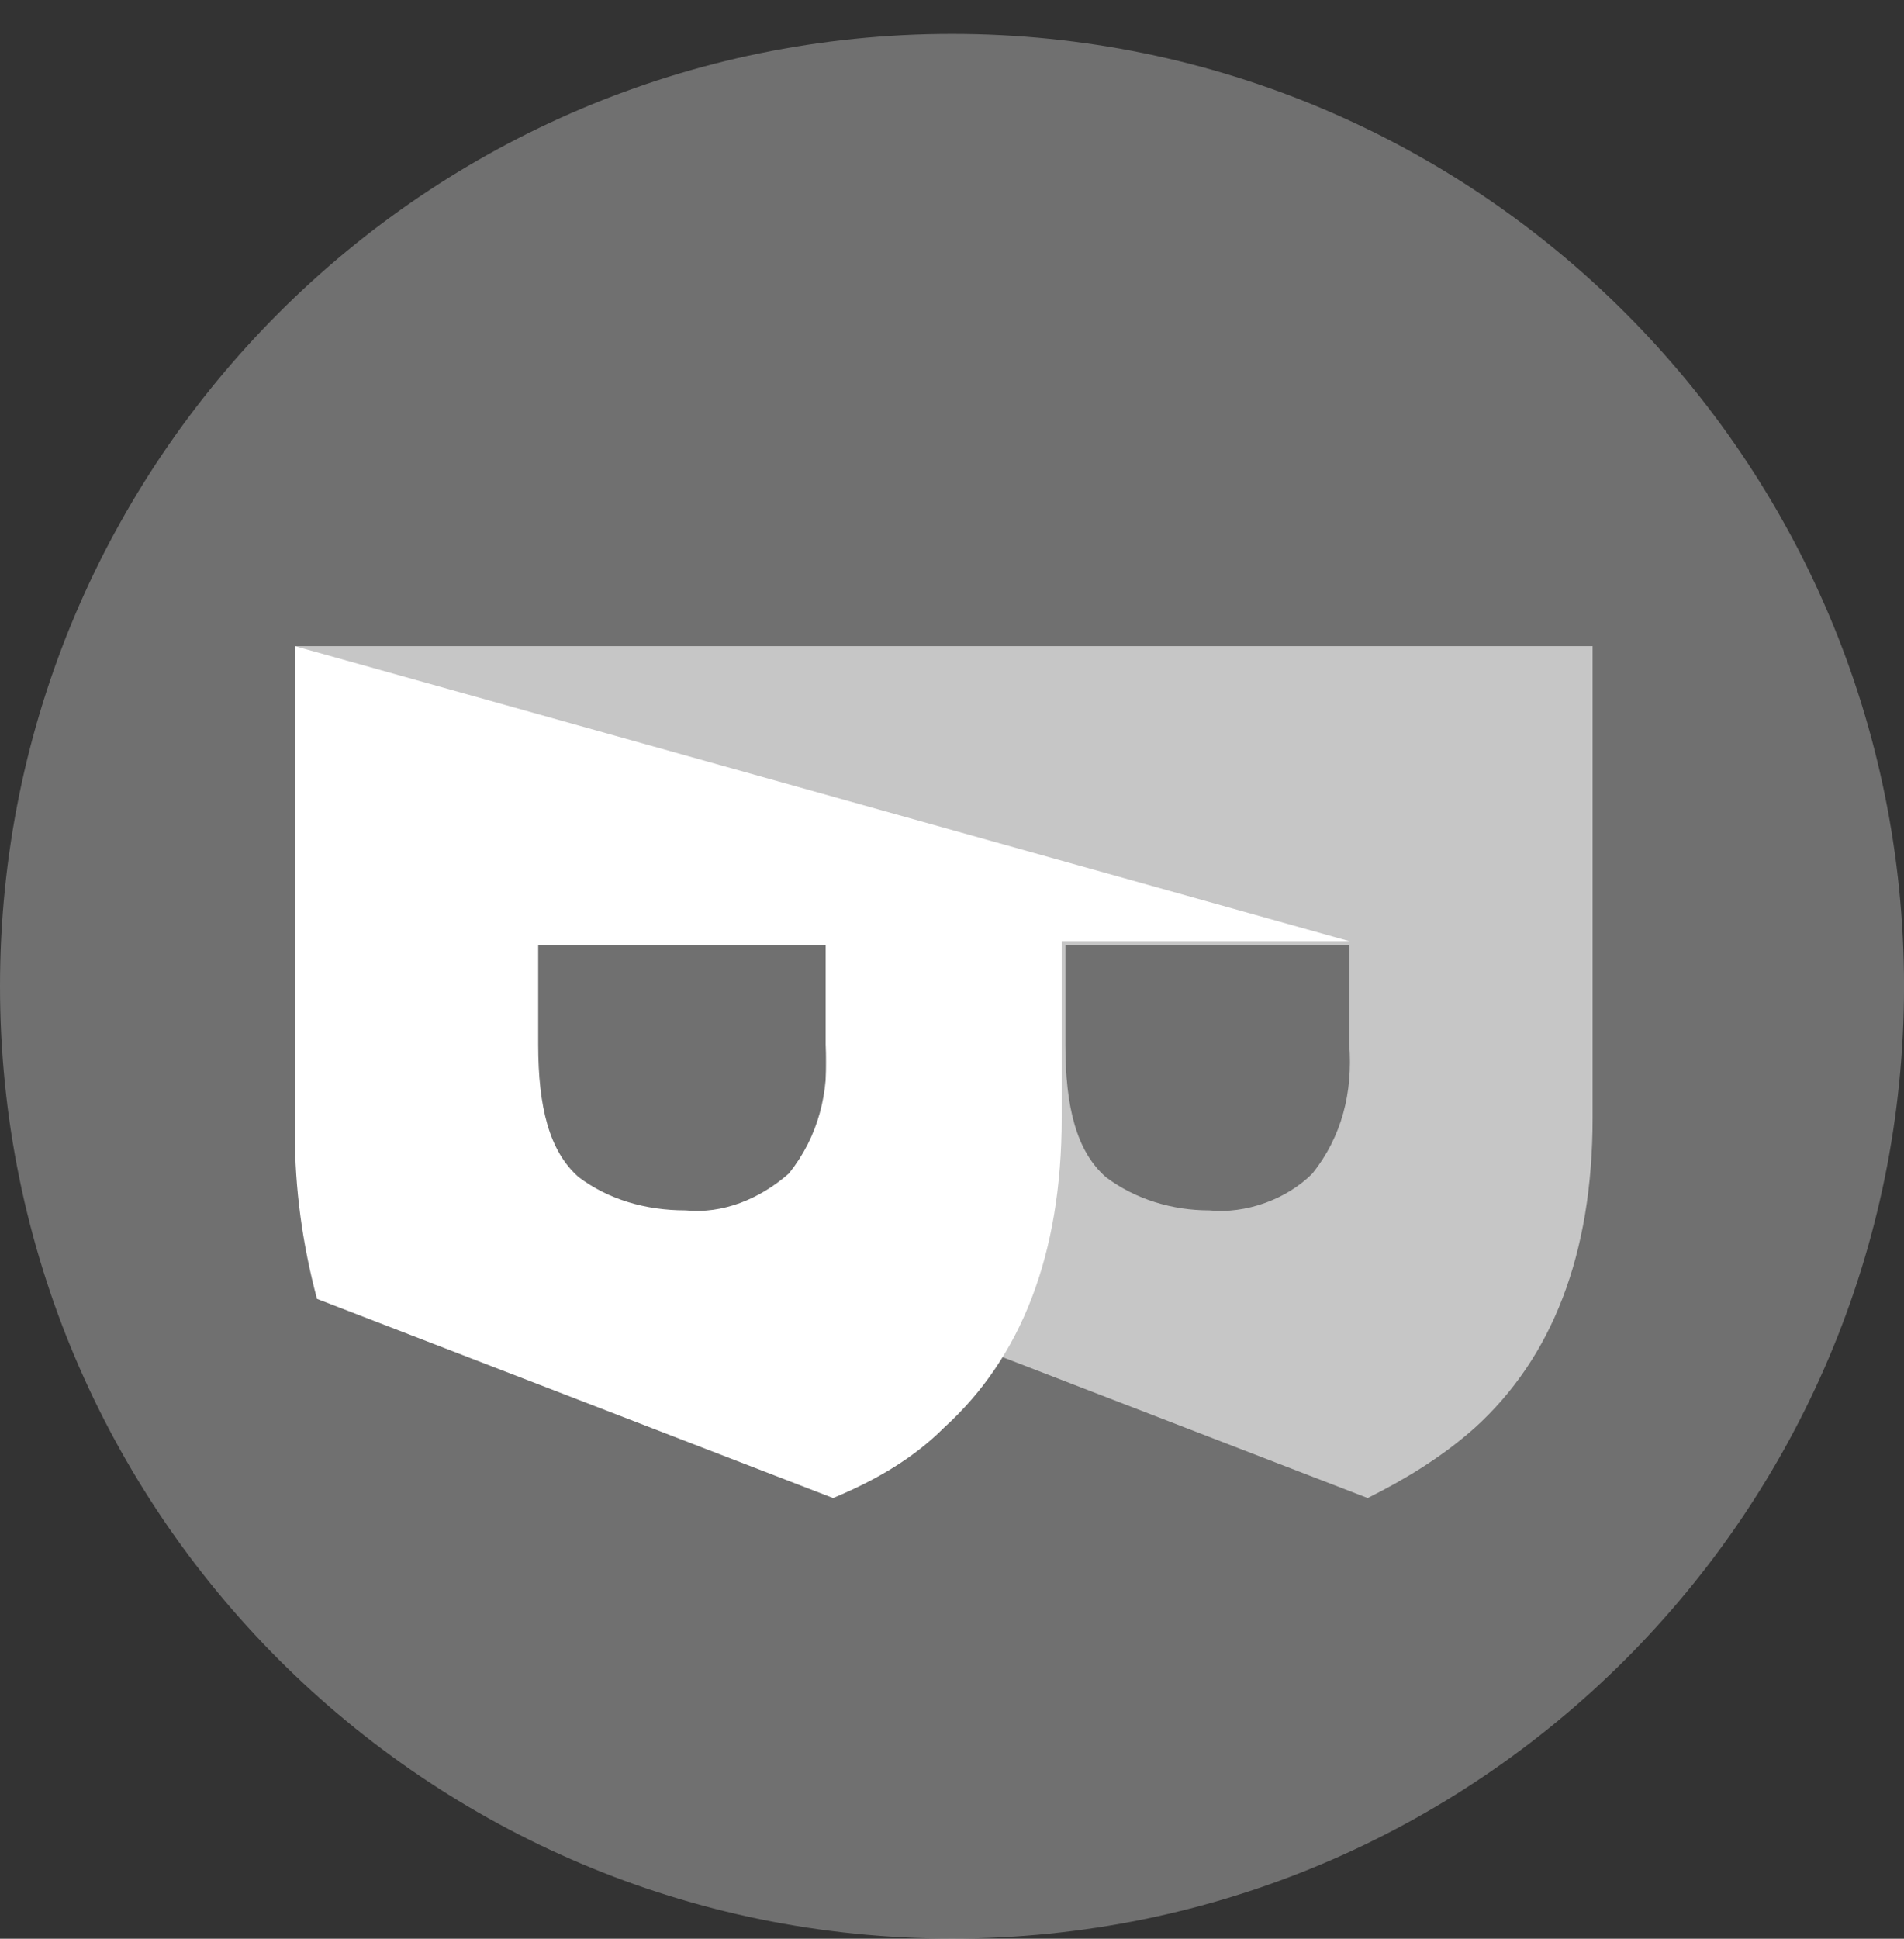 <svg width="56" height="57" viewBox="0 0 56 57" fill="none" xmlns="http://www.w3.org/2000/svg">
<rect x="0" y="0" width="56" height="57" fill="#333333" stroke="none"/>
<path opacity="0.3" d="M28 56.996C43.465 56.996 56.001 44.46 56.001 28.996C56.001 13.532 43.465 0.996 28 0.996C12.537 0.996 0 13.532 0 28.996C0 44.46 12.537 56.996 28 56.996Z" fill="white"/>
<path opacity="0.6" d="M43.371 41.984C45.648 39.923 46.841 36.887 46.841 32.875V18.996H8.672L13.01 27.779H24.287V33.309C24.287 34.935 24.503 36.562 25.046 38.188L40.226 44.044C41.311 43.502 42.395 42.851 43.371 41.984ZM32.528 34.61C31.66 33.851 31.335 32.55 31.335 30.707V27.779H39.684V30.707C39.792 32.116 39.467 33.417 38.6 34.502C37.841 35.261 36.648 35.694 35.564 35.586C34.479 35.586 33.395 35.261 32.528 34.61Z" fill="white"/>
<path d="M27.756 41.984C30.034 39.923 31.226 36.887 31.226 32.875V27.671H39.684L8.672 18.996V27.779V33.309C8.672 34.935 8.889 36.562 9.323 38.188L24.503 44.044C25.805 43.502 26.889 42.851 27.756 41.984ZM17.022 34.61C16.154 33.851 15.829 32.55 15.829 30.707V27.779H24.287V30.707C24.395 32.116 24.07 33.417 23.202 34.502C22.335 35.261 21.251 35.694 20.166 35.586C18.974 35.586 17.889 35.261 17.022 34.61Z" fill="white"/>
</svg>
